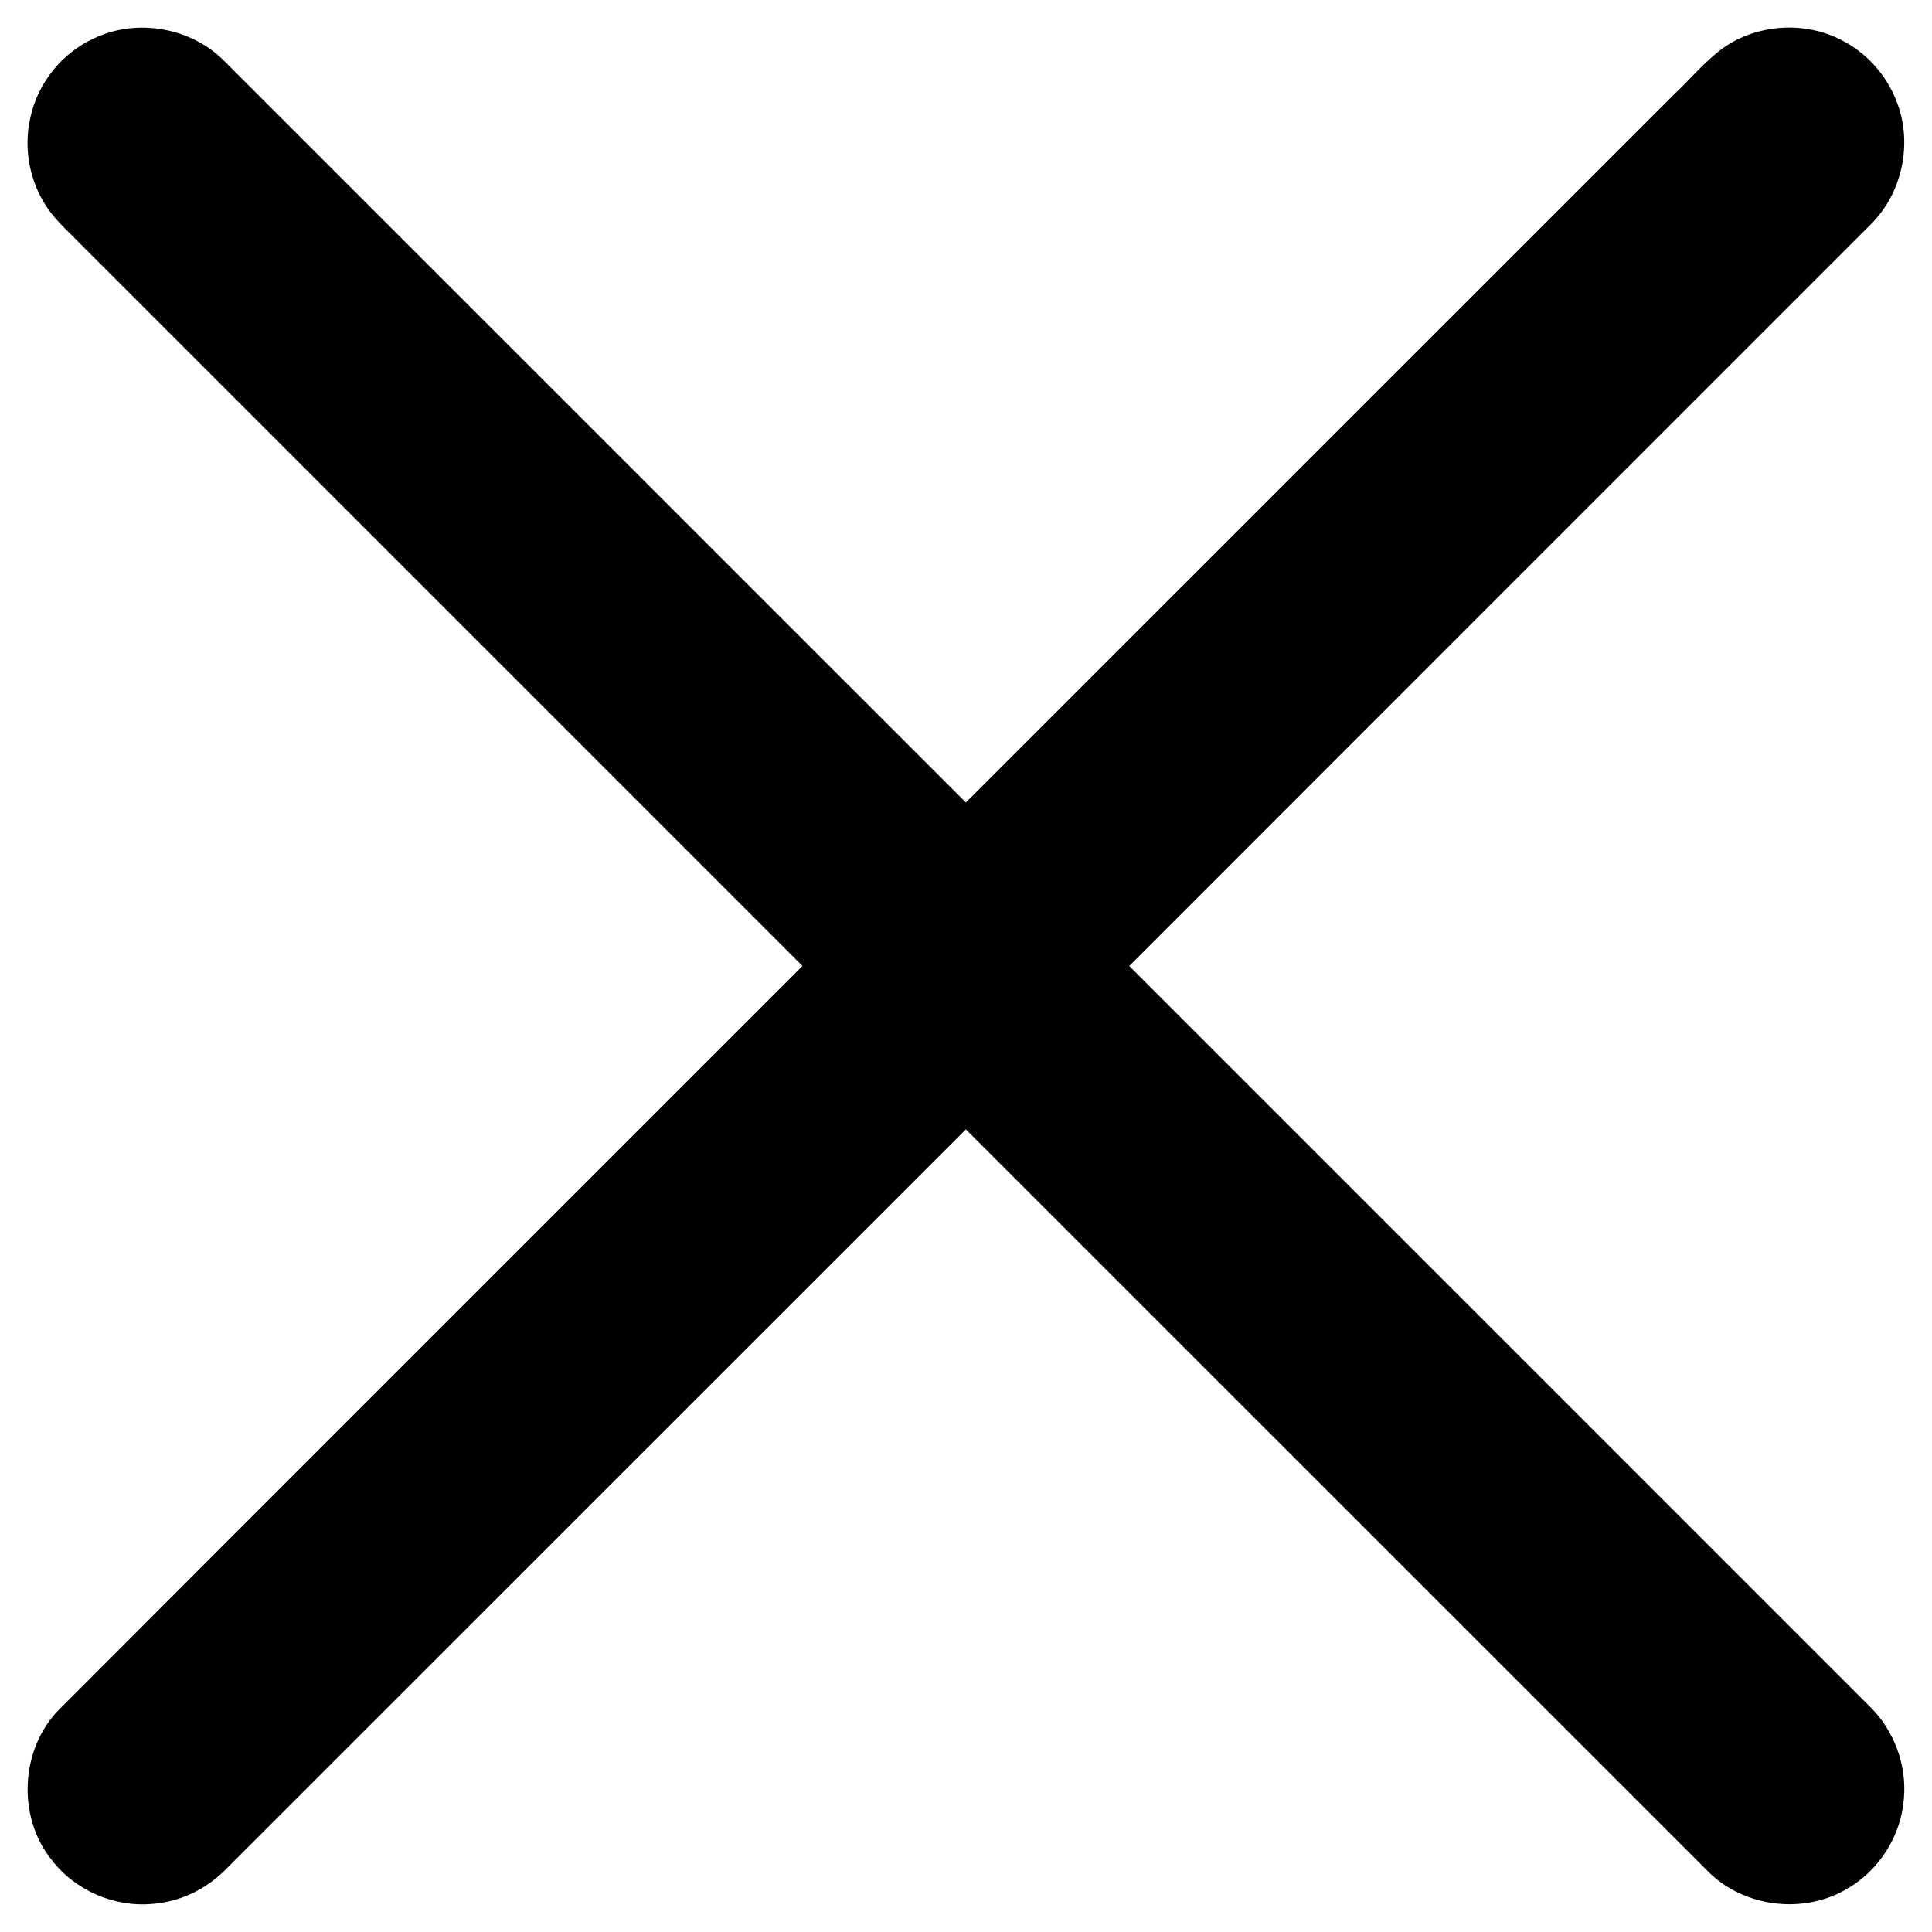 <svg width="14" height="14" viewBox="0 0 14 14" fill="none" xmlns="http://www.w3.org/2000/svg">
  <path d="M0.683 0.277C0.992 0.13 1.386 0.199 1.626 0.443C3.417 2.234 5.208 4.025 6.999 5.815C8.711 4.104 10.422 2.393 12.134 0.681C12.251 0.57 12.355 0.444 12.486 0.348C12.734 0.173 13.079 0.151 13.347 0.292C13.544 0.392 13.695 0.574 13.761 0.784C13.854 1.075 13.773 1.412 13.555 1.627C11.765 3.418 9.973 5.208 8.183 7C9.973 8.791 11.765 10.581 13.555 12.372C13.728 12.544 13.819 12.795 13.796 13.038C13.775 13.301 13.62 13.549 13.393 13.682C13.076 13.877 12.633 13.823 12.373 13.557C10.581 11.766 8.791 9.975 6.999 8.184C5.208 9.974 3.418 11.765 1.627 13.555C1.489 13.692 1.303 13.781 1.108 13.796C0.831 13.823 0.544 13.7 0.375 13.478C0.121 13.165 0.147 12.669 0.432 12.384C2.225 10.588 4.021 8.795 5.815 7C4.072 5.256 2.329 3.514 0.586 1.771C0.512 1.694 0.43 1.622 0.365 1.537C0.219 1.343 0.165 1.084 0.221 0.848C0.275 0.599 0.451 0.382 0.683 0.277Z" fill="#000000" />
</svg>